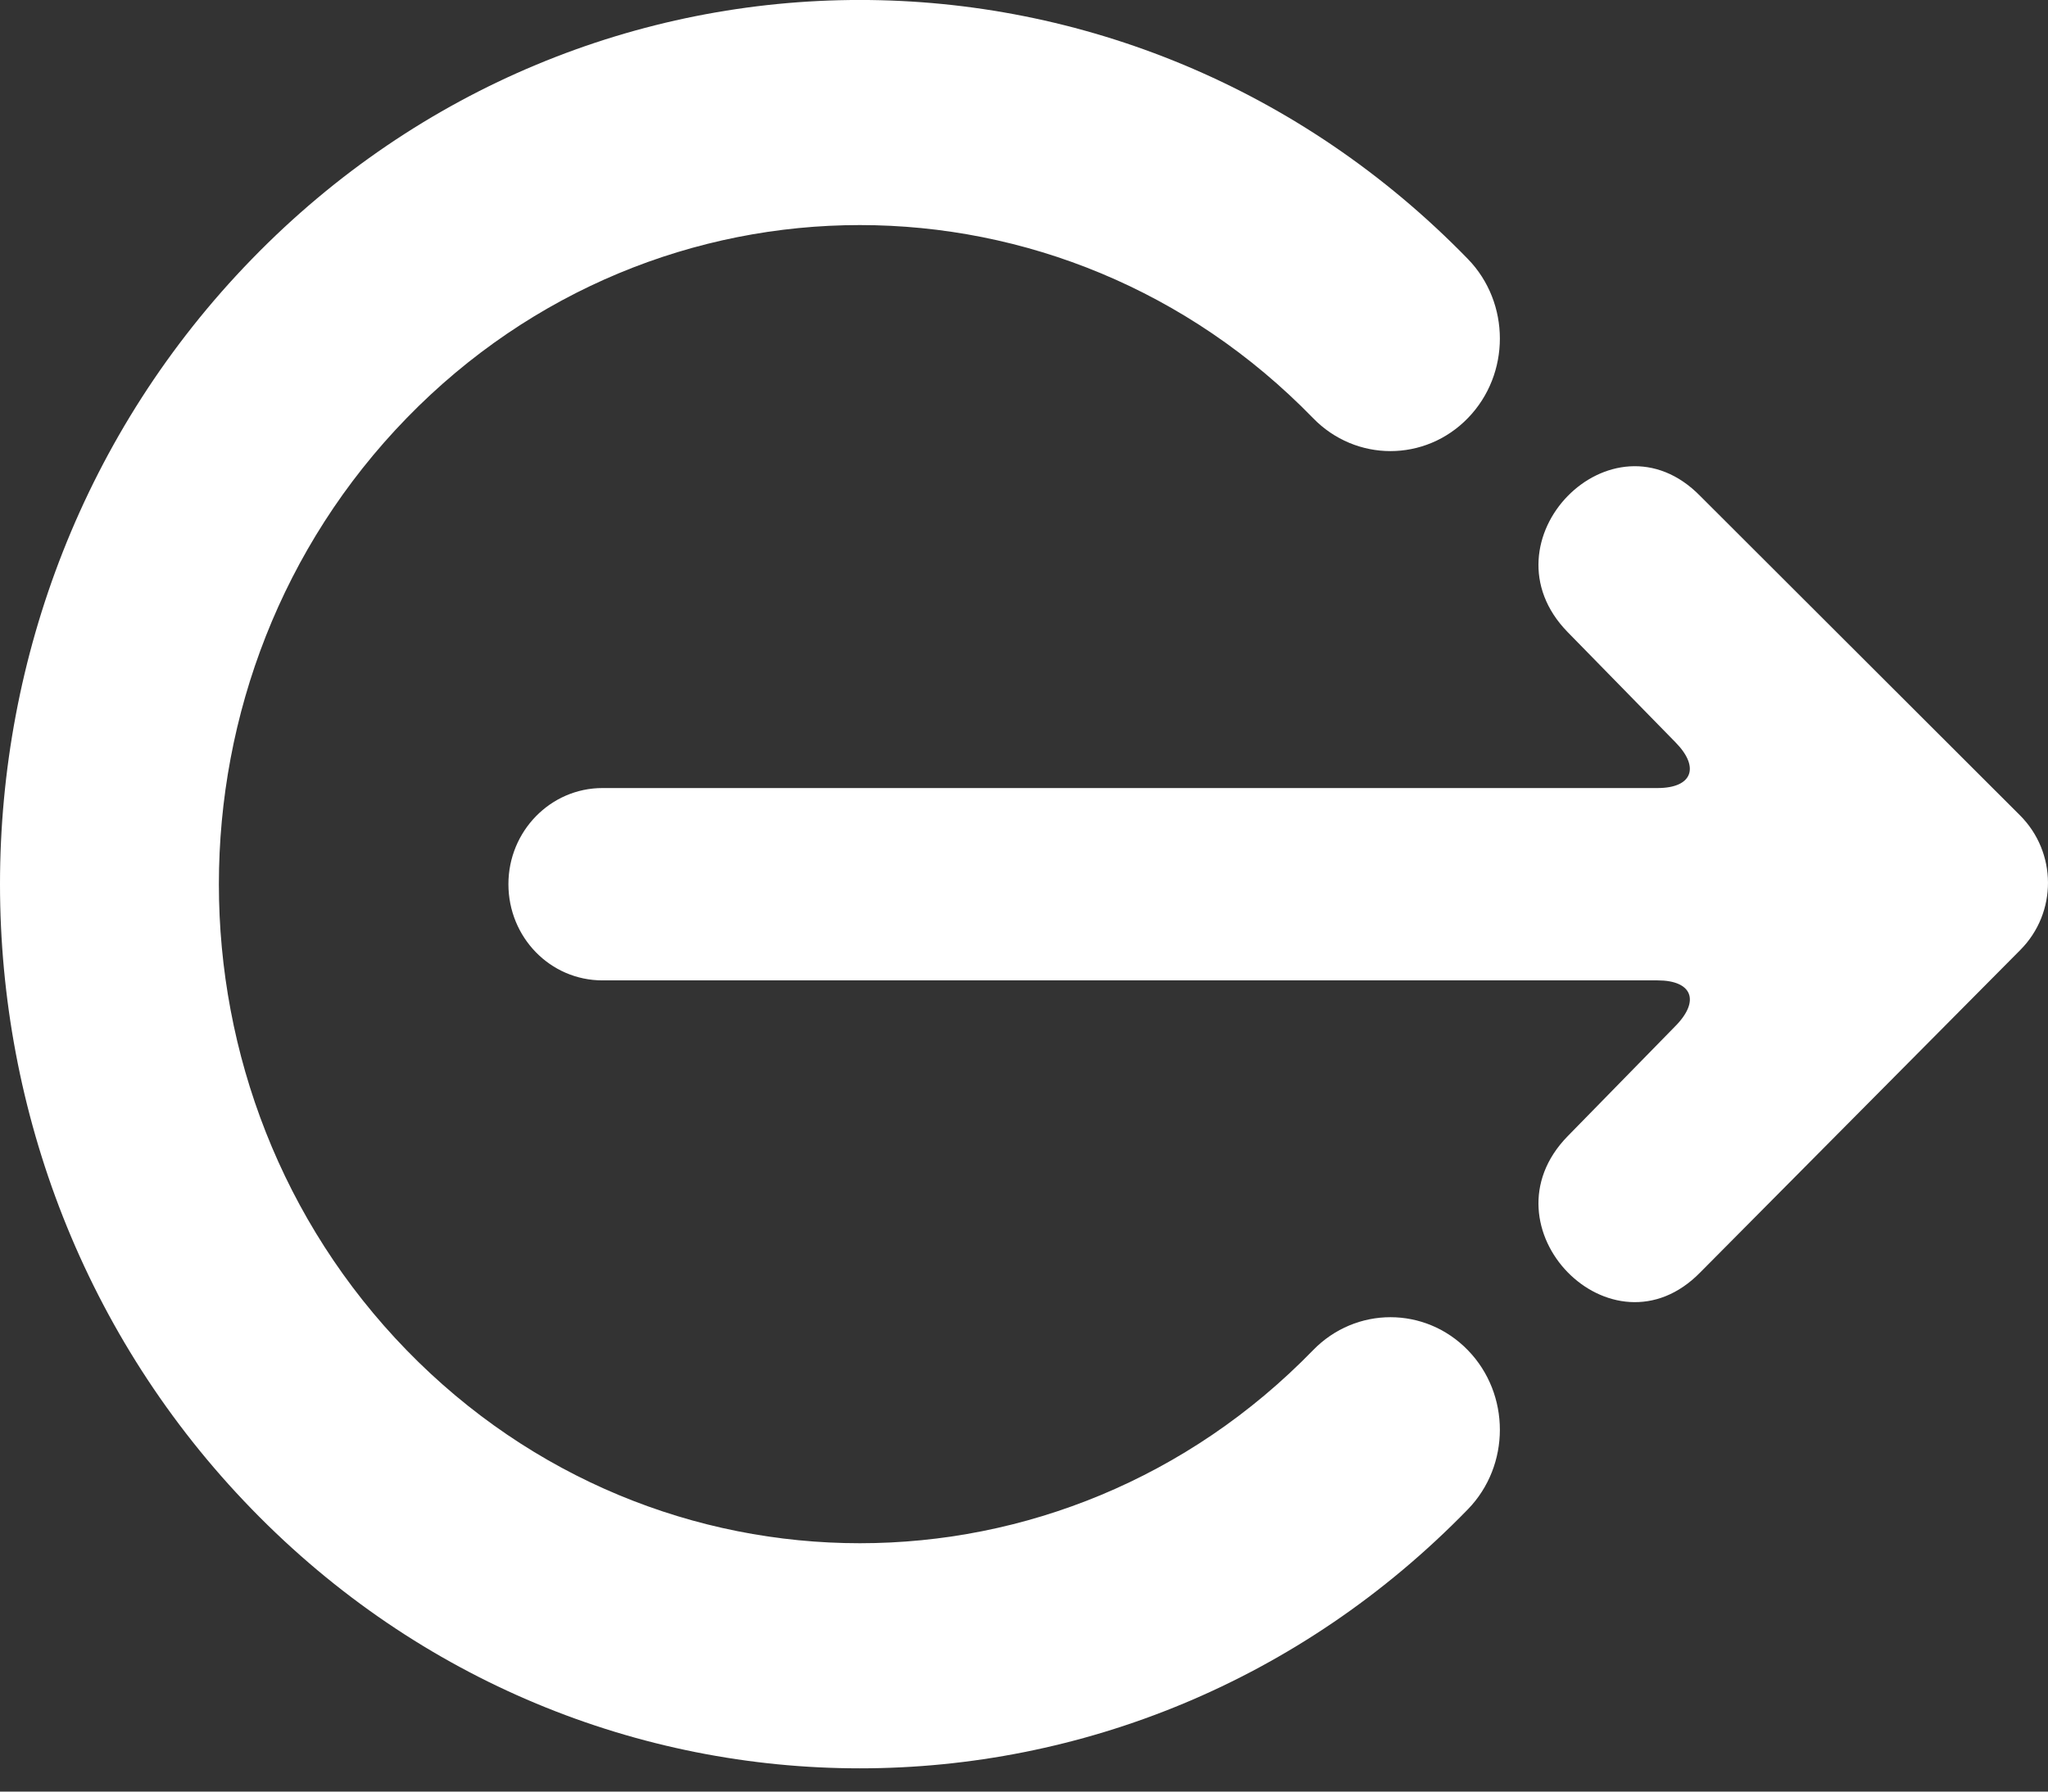<svg width="16" height="14" viewBox="0 0 16 14" fill="none" xmlns="http://www.w3.org/2000/svg">
<rect x="0" y="0" width="16" height="14" fill="#333333" stroke="none"/>
<path fill-rule="evenodd" clip-rule="evenodd" d="M15.784 7.423L13.284 9.942C12.593 10.65 11.556 9.587 12.247 8.879L13.091 8.016C13.283 7.82 13.22 7.661 12.95 7.661H4.707C4.298 7.661 3.972 7.324 3.972 6.909C3.972 6.495 4.301 6.158 4.707 6.158H12.95C13.219 6.158 13.283 5.998 13.091 5.802L12.247 4.939C11.556 4.231 12.593 3.168 13.284 3.877L15.78 6.37C16.072 6.661 16.073 7.132 15.784 7.423ZM11.468 2.024C11.801 2.367 11.801 2.924 11.468 3.267C11.134 3.611 10.592 3.611 10.258 3.267C8.303 1.256 5.132 1.256 3.177 3.267C1.221 5.279 1.221 8.54 3.177 10.551C5.132 12.562 8.303 12.562 10.258 10.551C10.592 10.207 11.134 10.207 11.468 10.551C11.801 10.894 11.801 11.451 11.468 11.794C8.844 14.493 4.591 14.493 1.968 11.794C-0.656 9.096 -0.656 4.722 1.968 2.024C4.591 -0.675 8.844 -0.675 11.468 2.024V2.024Z" fill="white"/>
</svg>
